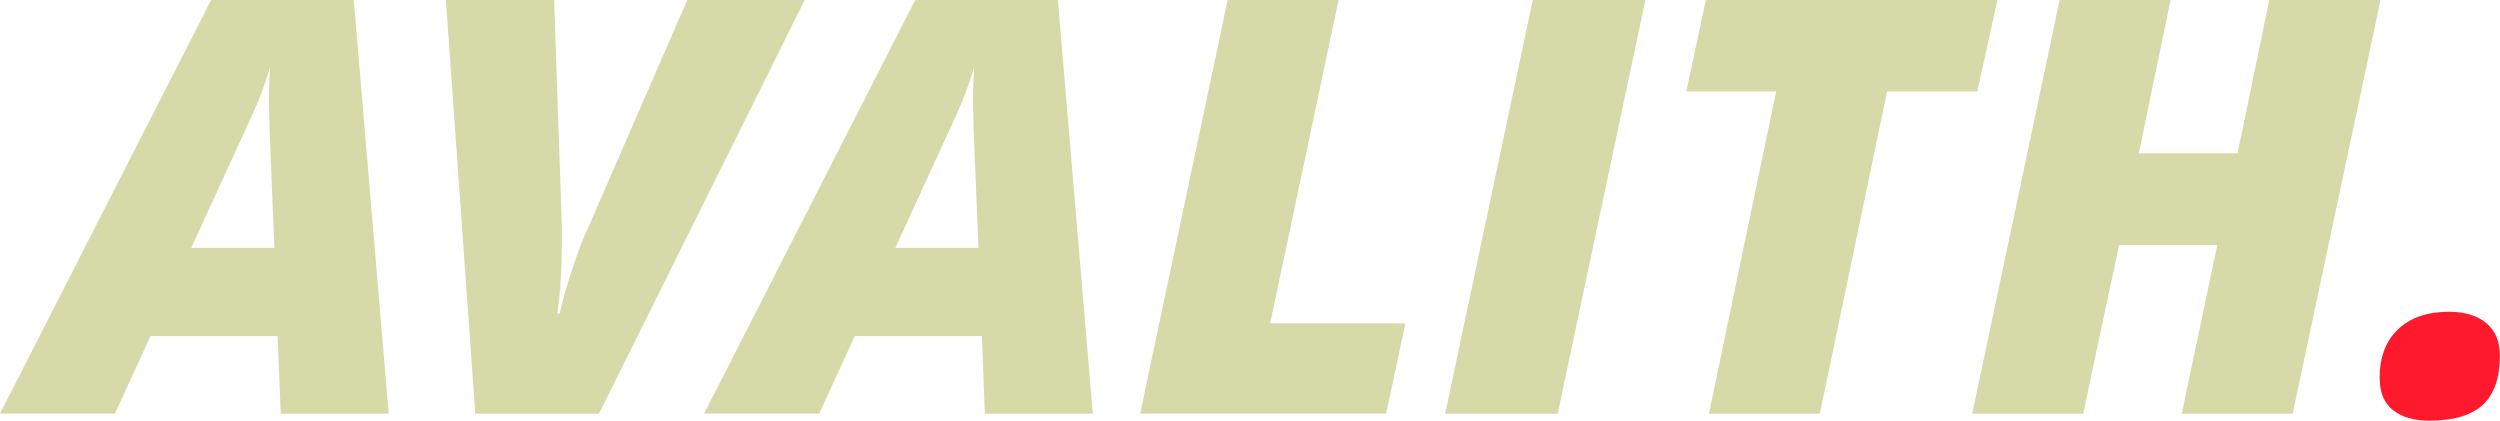 <svg xmlns="http://www.w3.org/2000/svg" width="208" height="35" viewBox="0 0 208 35" fill="none">
<path d="M23.102 27.962H12.522L9.566 34.41H0L17.565 0H29.435L32.342 34.422H23.355L23.102 27.962ZM15.912 20.622H22.824L22.426 10.636L22.378 8.615C22.378 7.436 22.414 6.413 22.474 5.535C22.101 6.882 21.618 8.182 21.039 9.445L15.912 20.622ZM57.181 0H66.953L49.835 34.422H39.544L37.096 0H46.107L46.746 18.854V20.057C46.746 22.319 46.626 24.328 46.372 26.085H46.565C46.782 25.086 47.132 23.847 47.615 22.379C48.097 20.911 48.532 19.768 48.93 18.95L57.181 0ZM81.695 27.962H71.115L68.159 34.41H58.581L76.145 0H88.016L90.923 34.422H81.936L81.695 27.962ZM74.493 20.622H81.405L81.007 10.636L80.959 8.615C80.959 7.436 80.995 6.413 81.055 5.535C80.681 6.882 80.199 8.182 79.62 9.445L74.493 20.622ZM94.856 34.422L102.142 0H111.371L105.677 26.903H116.932L115.328 34.41H94.856V34.422ZM120.238 34.422L127.524 0H136.897L129.599 34.422H120.238ZM151.41 34.422H142.181L147.779 7.604H140.299L141.928 0H166.188L164.511 7.604H157.007L151.41 34.422ZM190.749 34.422H181.52L184.476 20.394H176.309L173.317 34.422H164.089L171.363 0H180.592L177.95 12.754H186.165L188.807 0H198.06L190.749 34.422Z" fill="#d6daa9"/>
<path d="M197.987 31.427C197.987 29.718 198.494 28.371 199.519 27.396C200.545 26.422 201.956 25.94 203.742 25.94C205.069 25.94 206.106 26.253 206.854 26.879C207.614 27.505 207.988 28.407 207.988 29.586C207.988 31.439 207.518 32.798 206.577 33.677C205.636 34.555 204.14 35 202.089 35C200.858 35 199.869 34.712 199.109 34.134C198.361 33.556 197.987 32.654 197.987 31.427Z" fill="#ff192d"/>
</svg>